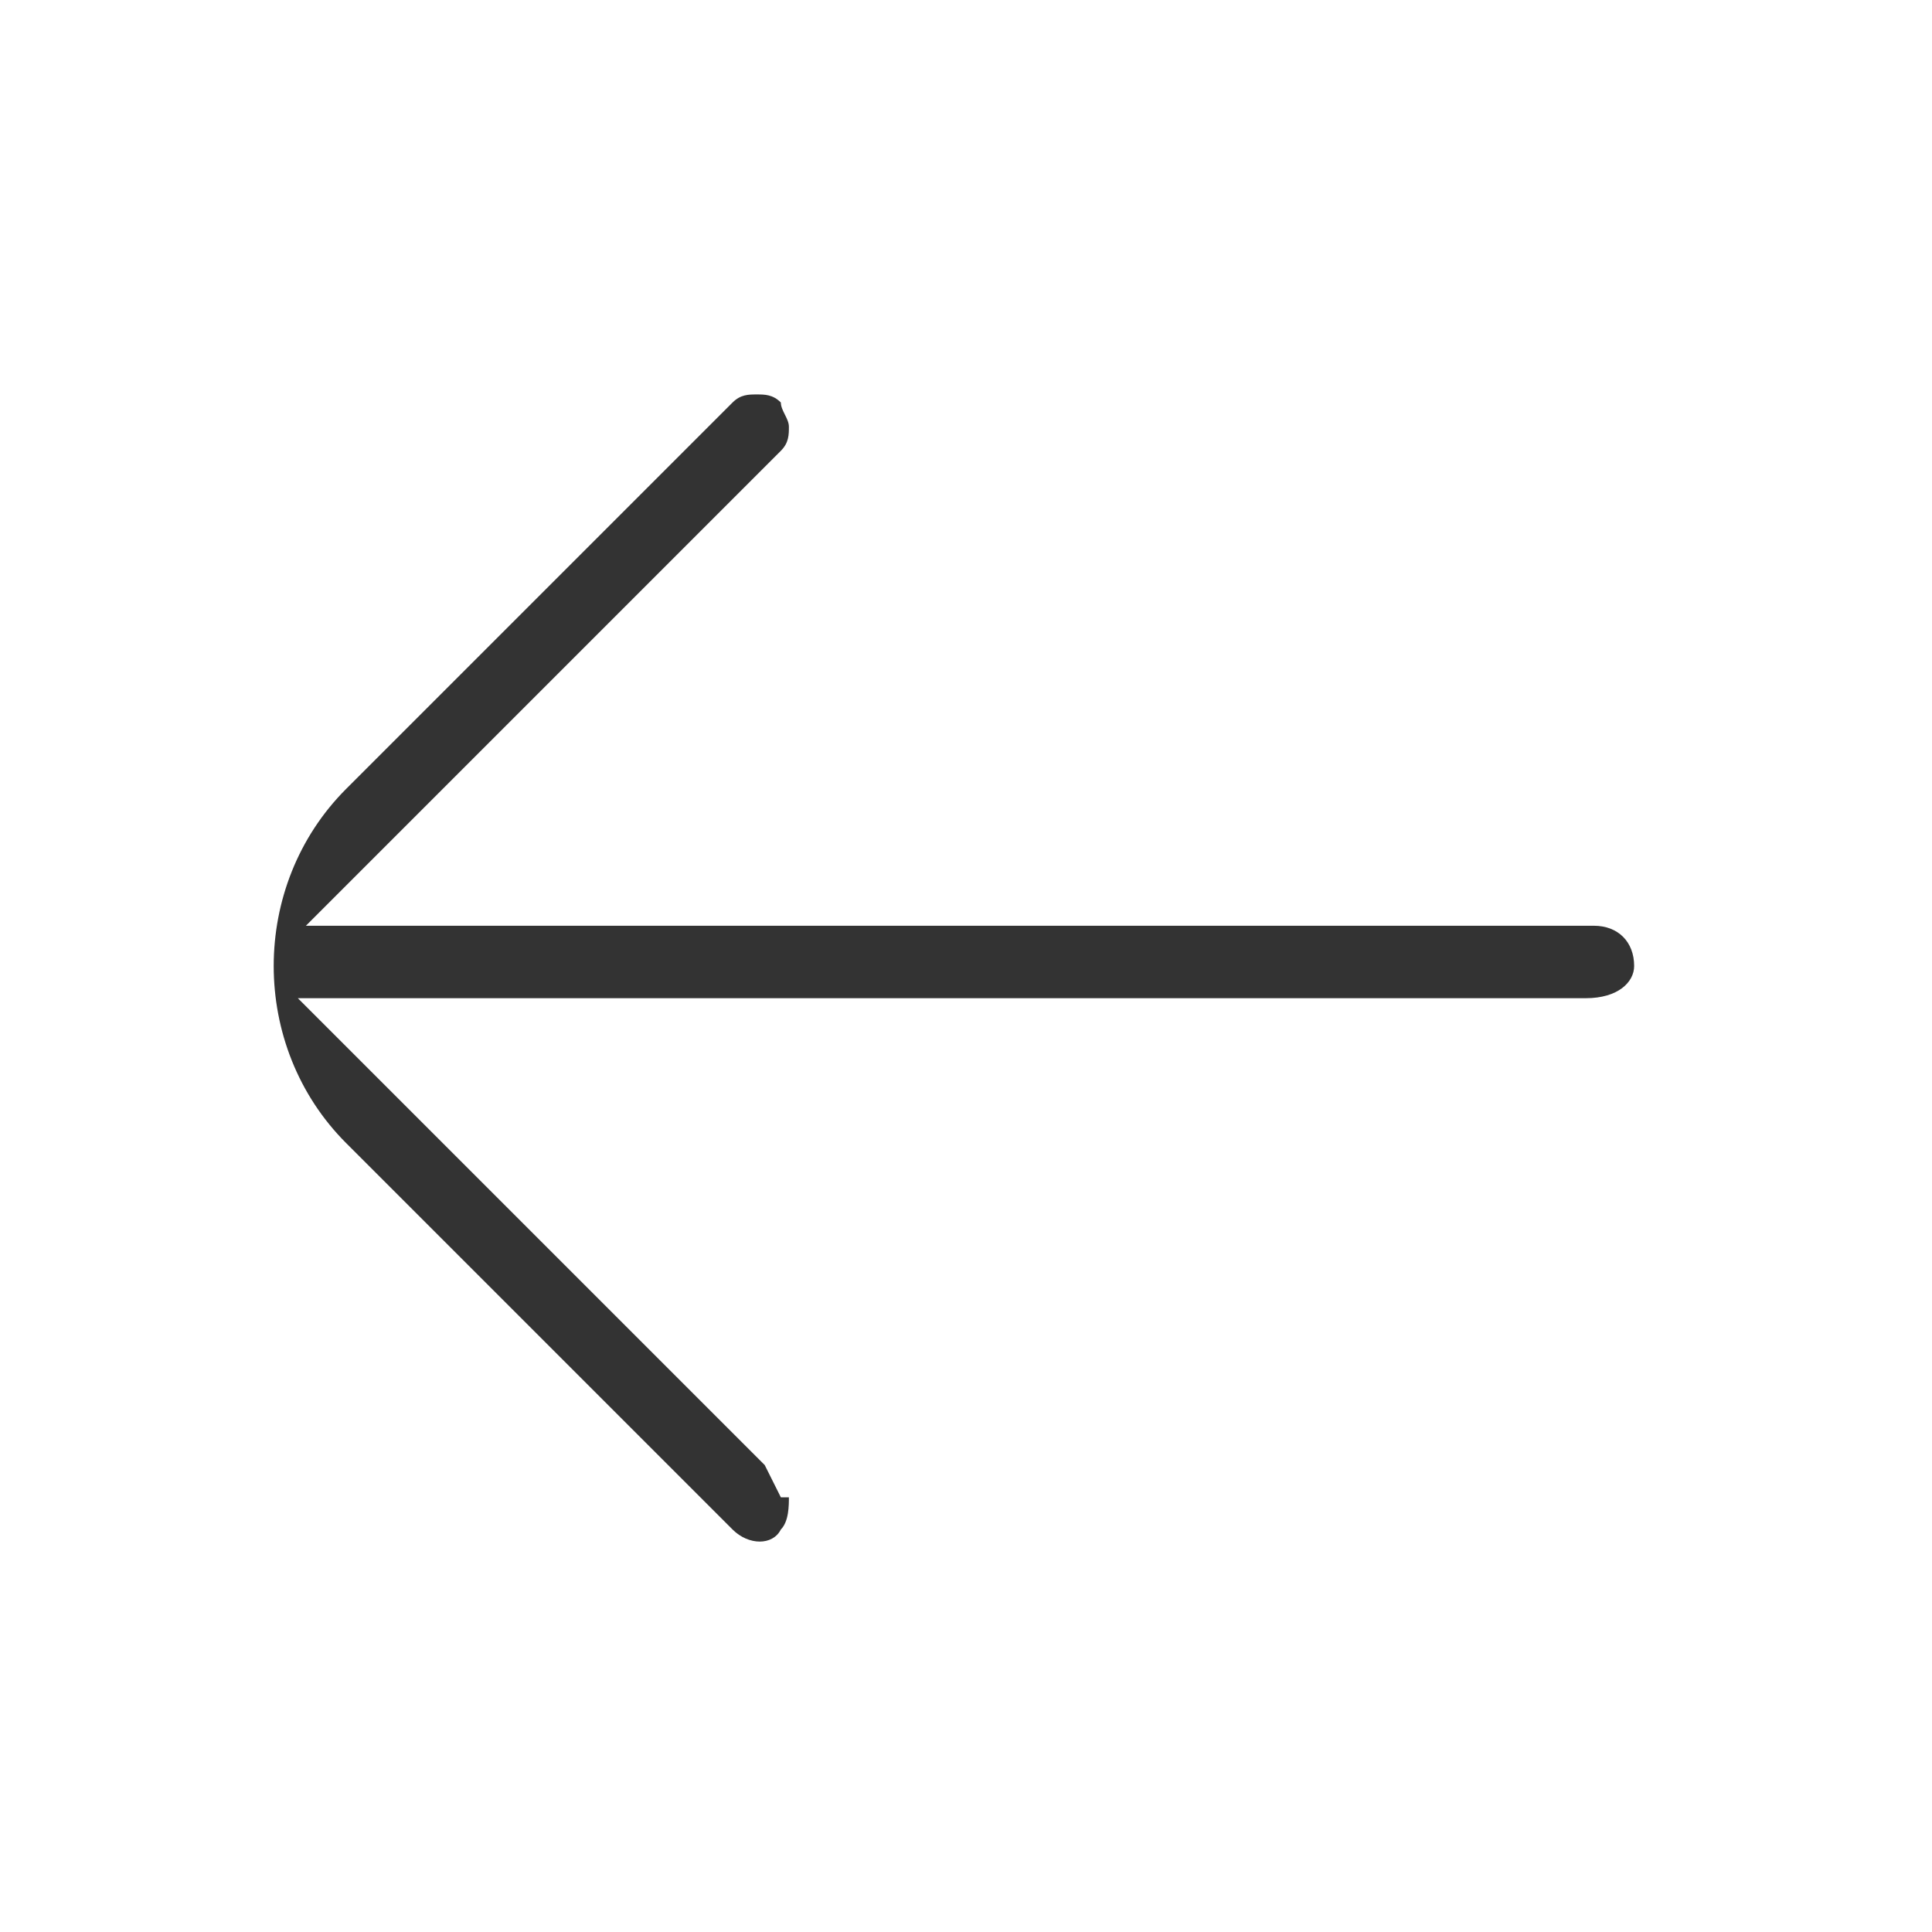 <?xml version="1.0" encoding="utf-8"?>
<!-- Generator: Adobe Illustrator 26.0.3, SVG Export Plug-In . SVG Version: 6.00 Build 0)  -->
<svg version="1.1" id="Livello_1" xmlns="http://www.w3.org/2000/svg" xmlns:xlink="http://www.w3.org/1999/xlink" x="0px" y="0px"
	 viewBox="0 0 24 24" style="enable-background:new 0 0 24 24;" xml:space="preserve">
<style type="text/css">
	.st0{fill:#FFFFFF;fill-opacity:0;}
	.st1{fill:#333333;}
</style>
<g id="Raggruppa_10641" transform="translate(247 43) rotate(180)">
	<rect id="Rettangolo_4" x="223" y="19" class="st0" width="24" height="24"/>
	<path class="st1" d="M226.7,31c0,0.3,0.2,0.5,0.5,0.5h16l-5.9,5.9c-0.1,0.1-0.1,0.2-0.1,0.3s0.1,0.2,0.1,0.3
		c0.1,0.1,0.2,0.1,0.3,0.1s0.2,0,0.3-0.1l4.8-4.8c1.2-1.2,1.2-3.2,0-4.4l-4.8-4.8c-0.2-0.2-0.5-0.2-0.6,0c-0.1,0.1-0.1,0.3-0.1,0.4
		h0.1l0.2,0.4l5.8,5.8h-16C226.9,30.6,226.7,30.8,226.7,31z"/>
</g>
</svg>
